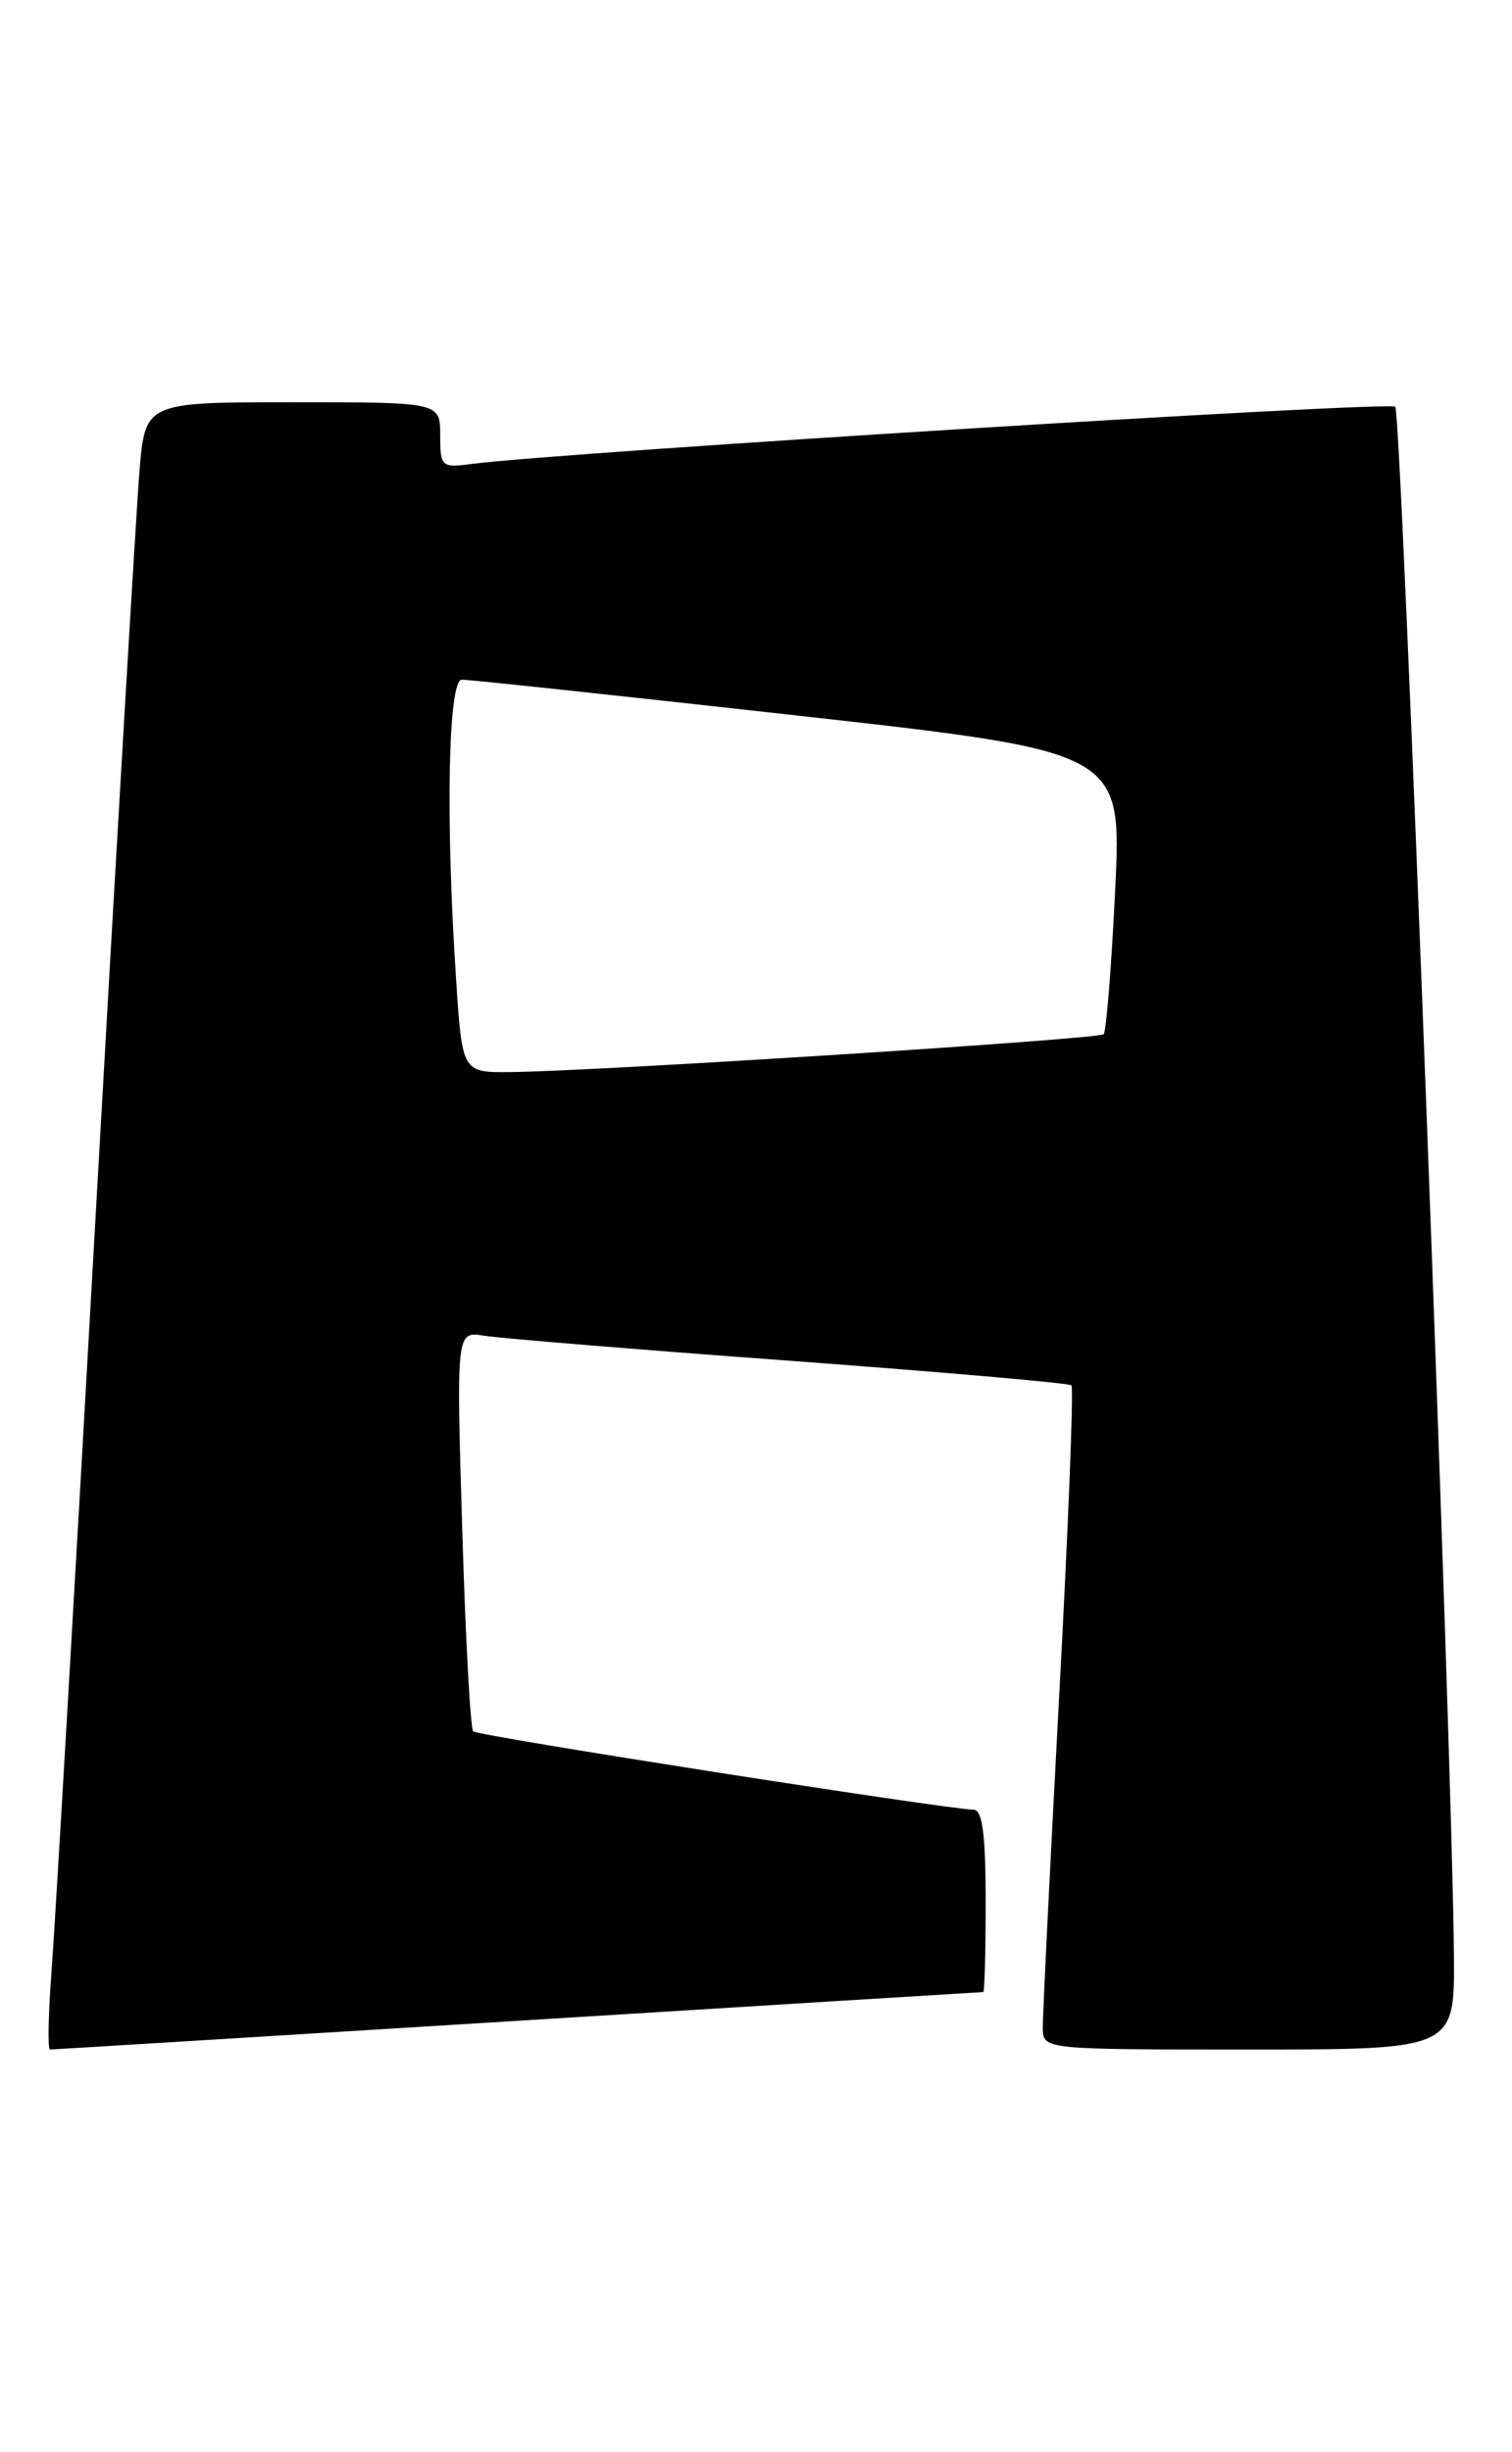 <?xml version="1.0" encoding="UTF-8" standalone="no"?>
<!DOCTYPE svg PUBLIC "-//W3C//DTD SVG 1.1//EN" "http://www.w3.org/Graphics/SVG/1.1/DTD/svg11.dtd" >
<svg xmlns="http://www.w3.org/2000/svg" xmlns:xlink="http://www.w3.org/1999/xlink" version="1.1" viewBox="0 0 158 256">
 <g >
 <path fill="currentColor"
d=" M 54.10 211.00 C 80.72 209.35 102.61 208.00 102.75 208.00 C 102.89 208.00 103.00 203.72 103.00 198.50 C 103.00 191.59 102.66 188.99 101.75 188.96 C 98.56 188.86 49.92 181.25 49.45 180.78 C 49.15 180.49 48.64 170.96 48.30 159.62 C 47.68 138.99 47.68 138.99 50.59 139.47 C 52.19 139.73 66.55 140.91 82.50 142.08 C 98.45 143.26 111.71 144.41 111.96 144.65 C 112.21 144.89 111.63 159.57 110.67 177.29 C 109.72 195.01 108.95 210.51 108.97 211.75 C 109.00 214.00 109.00 214.00 130.50 214.00 C 152.00 214.00 152.00 214.00 151.93 204.25 C 151.78 183.46 146.46 43.13 145.80 42.47 C 145.20 41.87 58.45 47.24 49.25 48.45 C 46.13 48.86 46.00 48.74 46.00 45.44 C 46.00 42.00 46.00 42.00 30.59 42.00 C 15.17 42.00 15.17 42.00 14.57 49.25 C 14.24 53.24 12.18 88.22 9.99 127.00 C 7.81 165.78 5.74 201.21 5.39 205.75 C 5.05 210.29 4.97 214.00 5.23 214.00 C 5.49 214.00 27.48 212.65 54.10 211.00 Z  M 47.66 102.25 C 46.55 85.60 46.83 71.00 48.25 70.97 C 48.94 70.95 64.74 72.64 83.37 74.72 C 117.24 78.50 117.24 78.50 116.53 93.00 C 116.14 100.97 115.60 107.72 115.33 107.99 C 114.84 108.50 62.49 111.84 53.40 111.94 C 48.30 112.00 48.30 112.00 47.66 102.25 Z "/>
</g>
</svg>